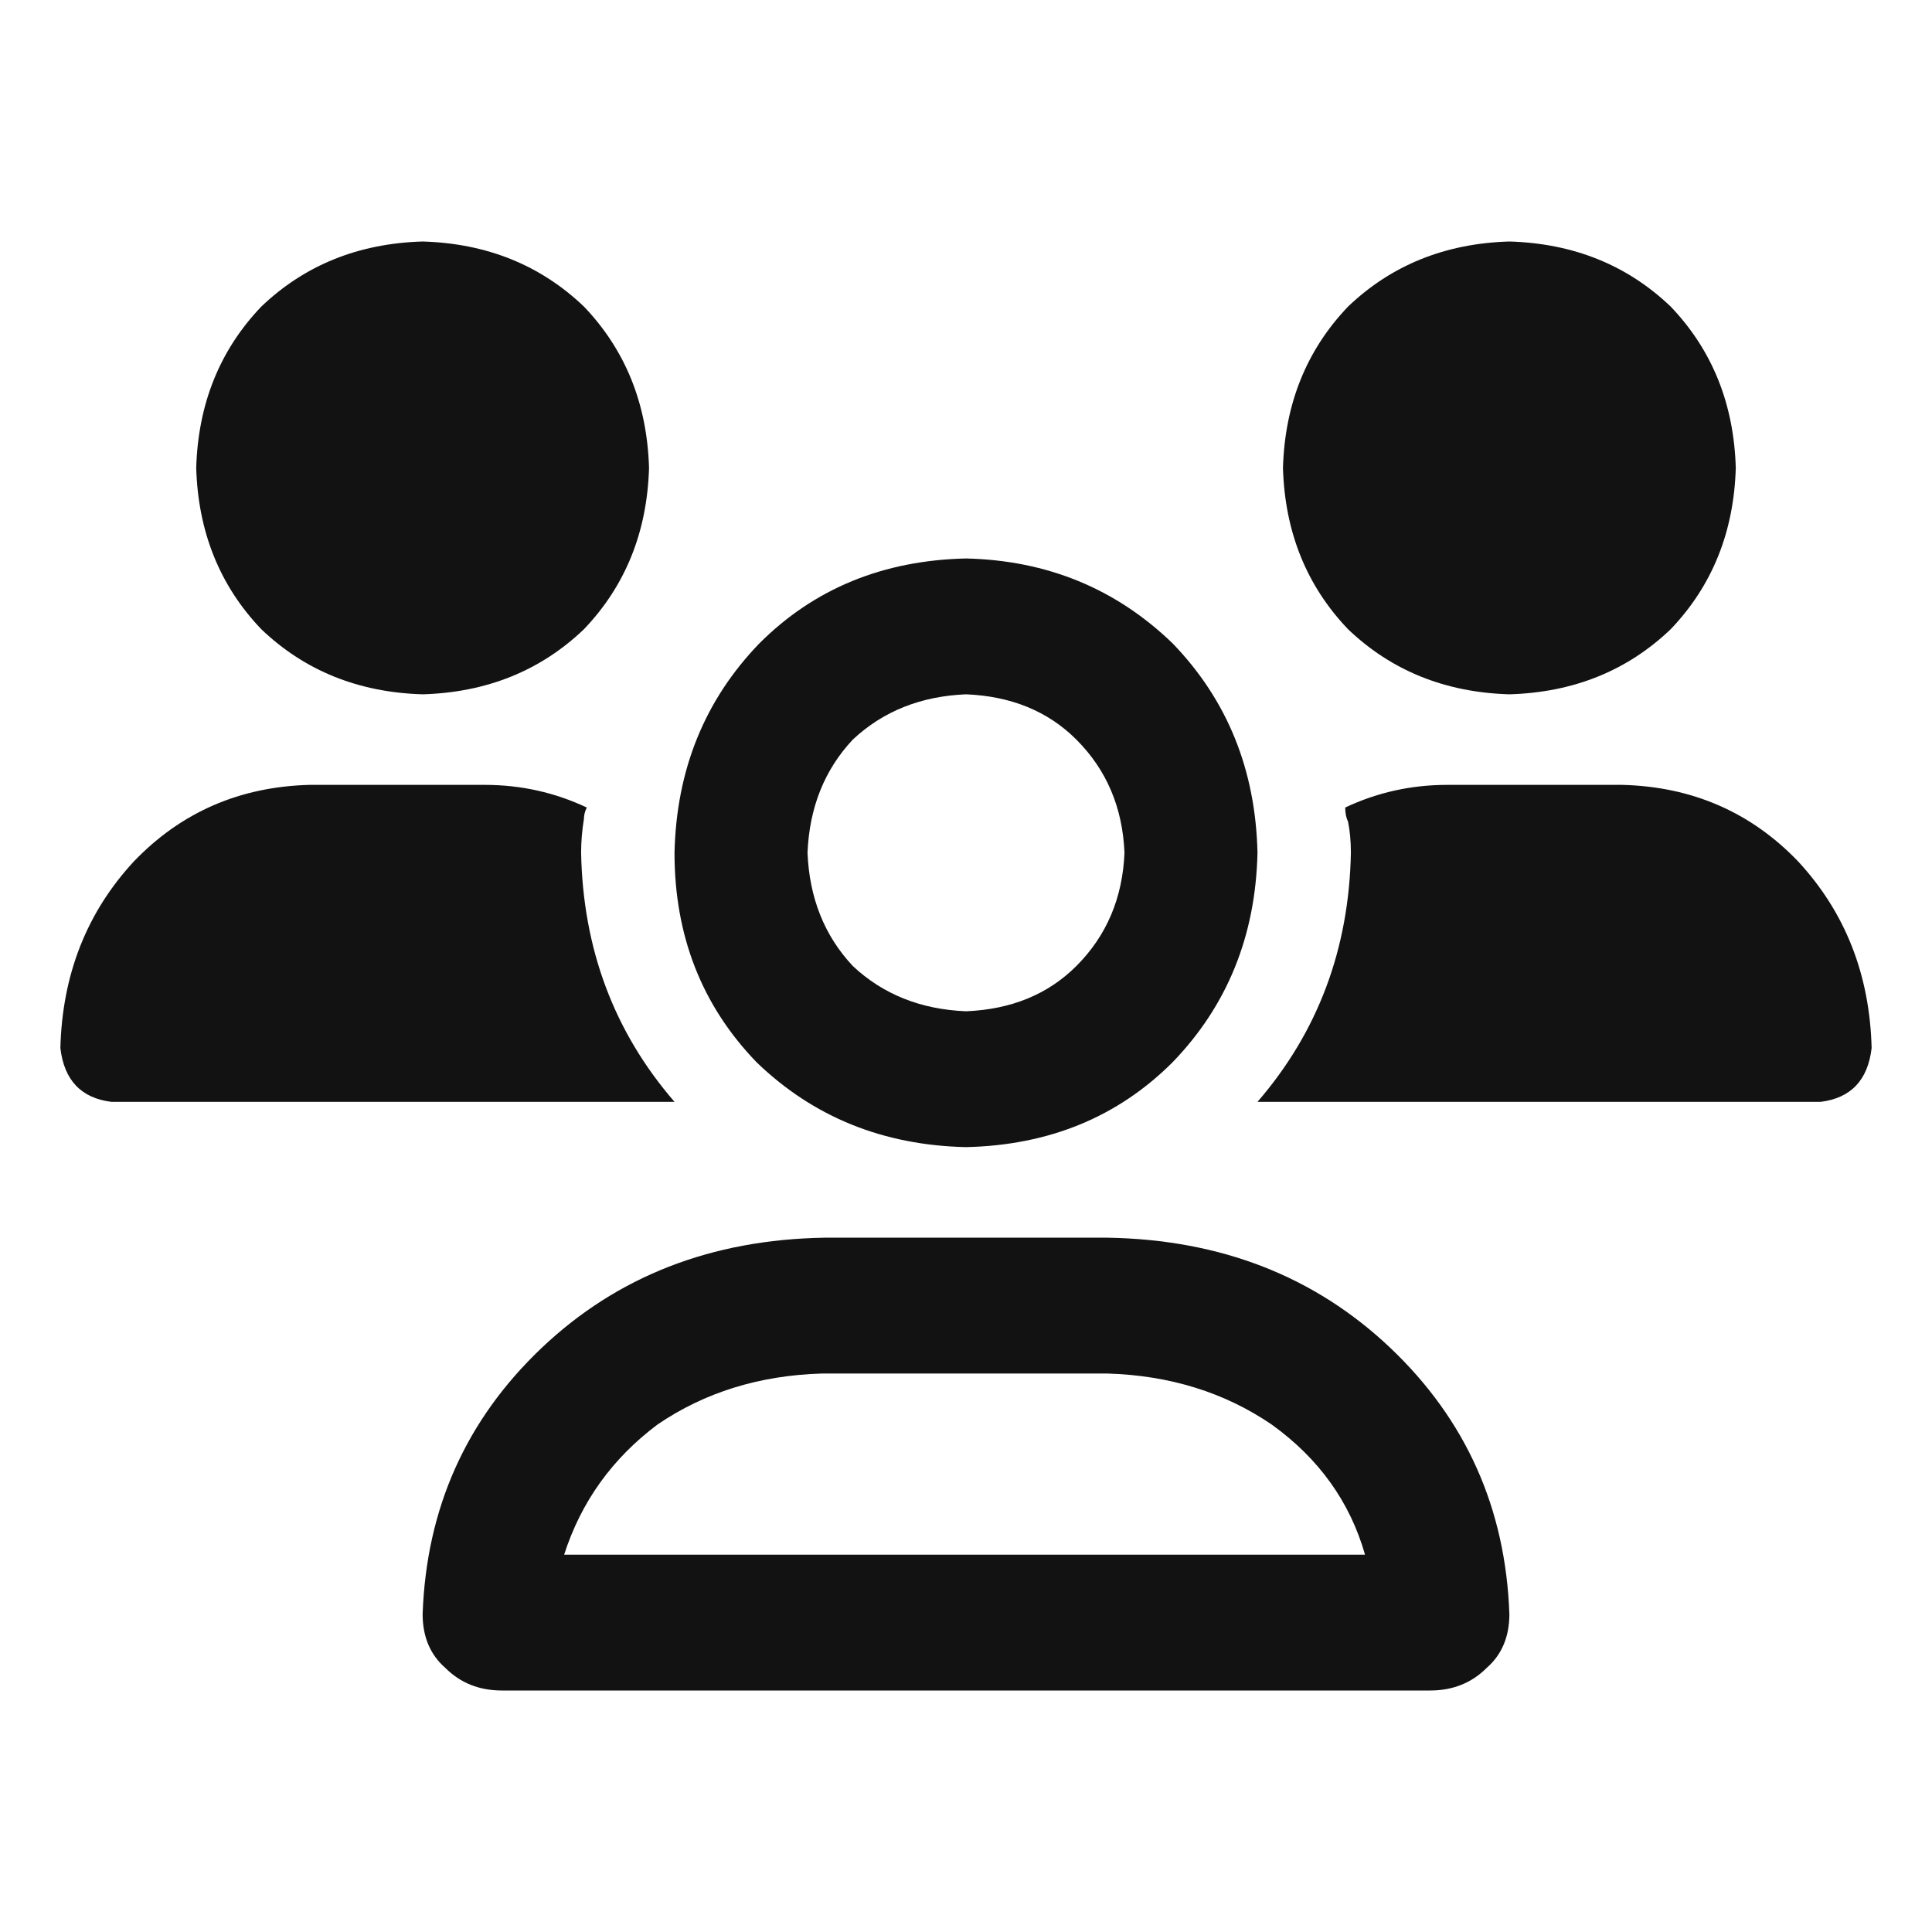 <svg width="32" height="32" viewBox="0 0 32 32" fill="none" xmlns="http://www.w3.org/2000/svg">
<path d="M16 19C14.625 18.969 13.469 18.5 12.531 17.594C11.625 16.656 11.172 15.5 11.172 14.125C11.203 12.75 11.672 11.594 12.578 10.656C13.484 9.75 14.625 9.281 16 9.25C17.344 9.281 18.484 9.75 19.422 10.656C20.328 11.594 20.797 12.75 20.828 14.125C20.797 15.5 20.328 16.656 19.422 17.594C18.516 18.5 17.375 18.969 16 19ZM16 11.5C15.25 11.531 14.625 11.781 14.125 12.25C13.656 12.75 13.406 13.375 13.375 14.125C13.406 14.875 13.656 15.5 14.125 16C14.625 16.469 15.25 16.719 16 16.75C16.75 16.719 17.359 16.469 17.828 16C18.328 15.5 18.594 14.875 18.625 14.125C18.594 13.375 18.328 12.75 17.828 12.25C17.359 11.781 16.75 11.531 16 11.5ZM25 11.5C23.938 11.469 23.047 11.109 22.328 10.422C21.641 9.703 21.281 8.812 21.25 7.75C21.281 6.688 21.641 5.797 22.328 5.078C23.047 4.391 23.938 4.031 25 4C26.062 4.031 26.953 4.391 27.672 5.078C28.359 5.797 28.719 6.688 28.75 7.75C28.719 8.812 28.359 9.703 27.672 10.422C26.953 11.109 26.062 11.469 25 11.5ZM18.344 20.5C20.219 20.531 21.781 21.141 23.031 22.328C24.281 23.516 24.938 24.984 25 26.734C25 27.109 24.875 27.406 24.625 27.625C24.375 27.875 24.062 28 23.688 28H8.312C7.938 28 7.625 27.875 7.375 27.625C7.125 27.406 7 27.109 7 26.734C7.062 24.984 7.719 23.516 8.969 22.328C10.219 21.141 11.781 20.531 13.656 20.5H18.344ZM9.344 25.75H22.609C22.359 24.875 21.844 24.156 21.062 23.594C20.281 23.062 19.375 22.781 18.344 22.75H13.609C12.578 22.781 11.672 23.062 10.891 23.594C10.141 24.156 9.625 24.875 9.344 25.75ZM26.875 13C28.031 13.031 29 13.453 29.781 14.266C30.562 15.109 30.969 16.141 31 17.359C30.938 17.891 30.656 18.188 30.156 18.25H20.828C21.828 17.094 22.344 15.719 22.375 14.125C22.375 13.938 22.359 13.766 22.328 13.609C22.297 13.547 22.281 13.469 22.281 13.375C22.812 13.125 23.375 13 23.969 13H26.875ZM9.625 14.125C9.656 15.719 10.172 17.094 11.172 18.25H1.844C1.344 18.188 1.062 17.891 1 17.359C1.031 16.141 1.438 15.109 2.219 14.266C3 13.453 3.969 13.031 5.125 13H8.031C8.625 13 9.188 13.125 9.719 13.375C9.688 13.438 9.672 13.5 9.672 13.562C9.641 13.75 9.625 13.938 9.625 14.125ZM7 11.5C5.938 11.469 5.047 11.109 4.328 10.422C3.641 9.703 3.281 8.812 3.25 7.75C3.281 6.688 3.641 5.797 4.328 5.078C5.047 4.391 5.938 4.031 7 4C8.062 4.031 8.953 4.391 9.672 5.078C10.359 5.797 10.719 6.688 10.75 7.75C10.719 8.812 10.359 9.703 9.672 10.422C8.953 11.109 8.062 11.469 7 11.5Z" fill="#121212"/>
</svg>
